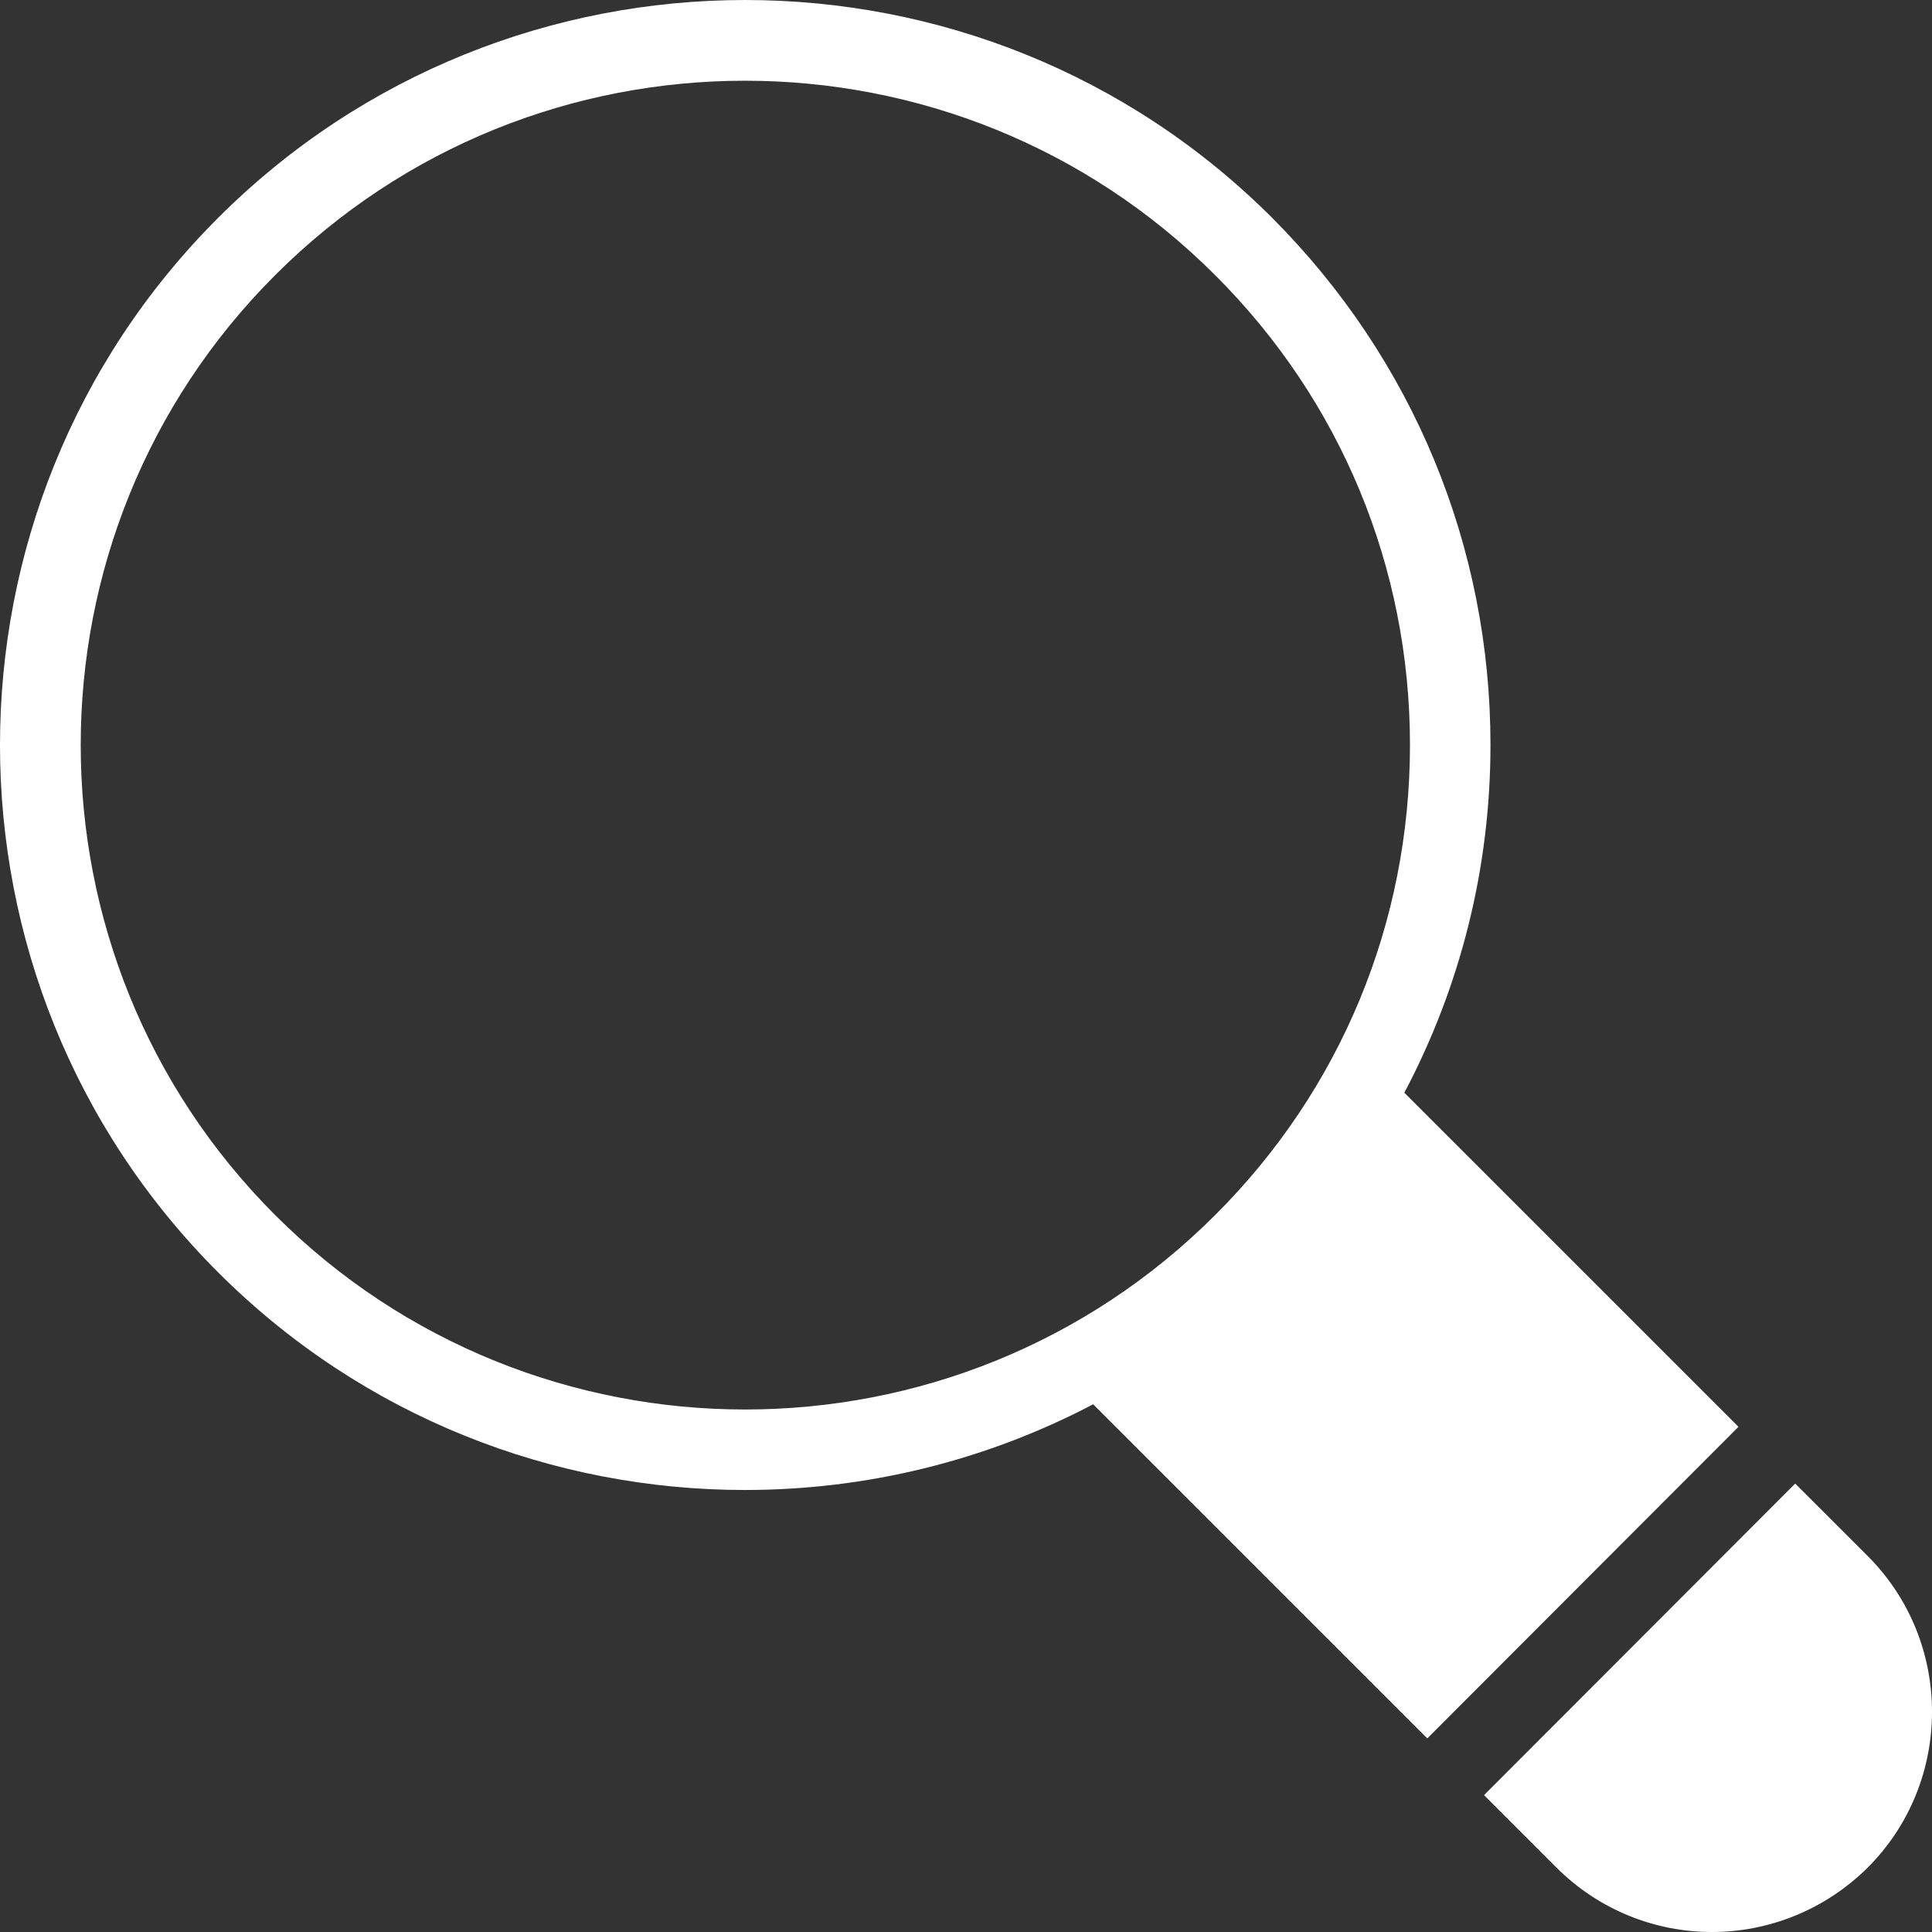 <svg width="60" height="60" viewBox="0 0 60 60" fill="none" xmlns="http://www.w3.org/2000/svg">
<rect x="0" y="0" width="60" height="60" fill="#333333" stroke="none"/>
<path d="M43.613 33.935C45.351 30.647 46.288 26.971 46.288 23.134C46.288 16.958 43.876 11.145 39.512 6.769C30.486 -2.256 15.796 -2.256 6.77 6.769C-2.257 15.795 -2.257 30.484 6.77 39.51C11.283 44.023 17.209 46.273 23.135 46.273C26.86 46.273 30.573 45.386 33.949 43.611L44.326 53.987L53.99 44.311L43.613 33.935ZM8.545 37.735C0.494 29.684 0.494 16.595 8.545 8.545C12.571 4.519 17.847 2.507 23.135 2.507C28.423 2.507 33.712 4.519 37.737 8.545C41.638 12.433 43.788 17.621 43.788 23.134C43.788 28.659 41.638 33.847 37.737 37.735C29.686 45.786 16.596 45.786 8.545 37.735ZM58.003 48.324L55.752 46.074L46.088 55.749L48.339 58C49.664 59.325 51.414 60 53.165 60C54.915 60 56.665 59.325 58.003 58C60.666 55.337 60.666 50.986 58.003 48.324Z" fill="white"/>
</svg>
